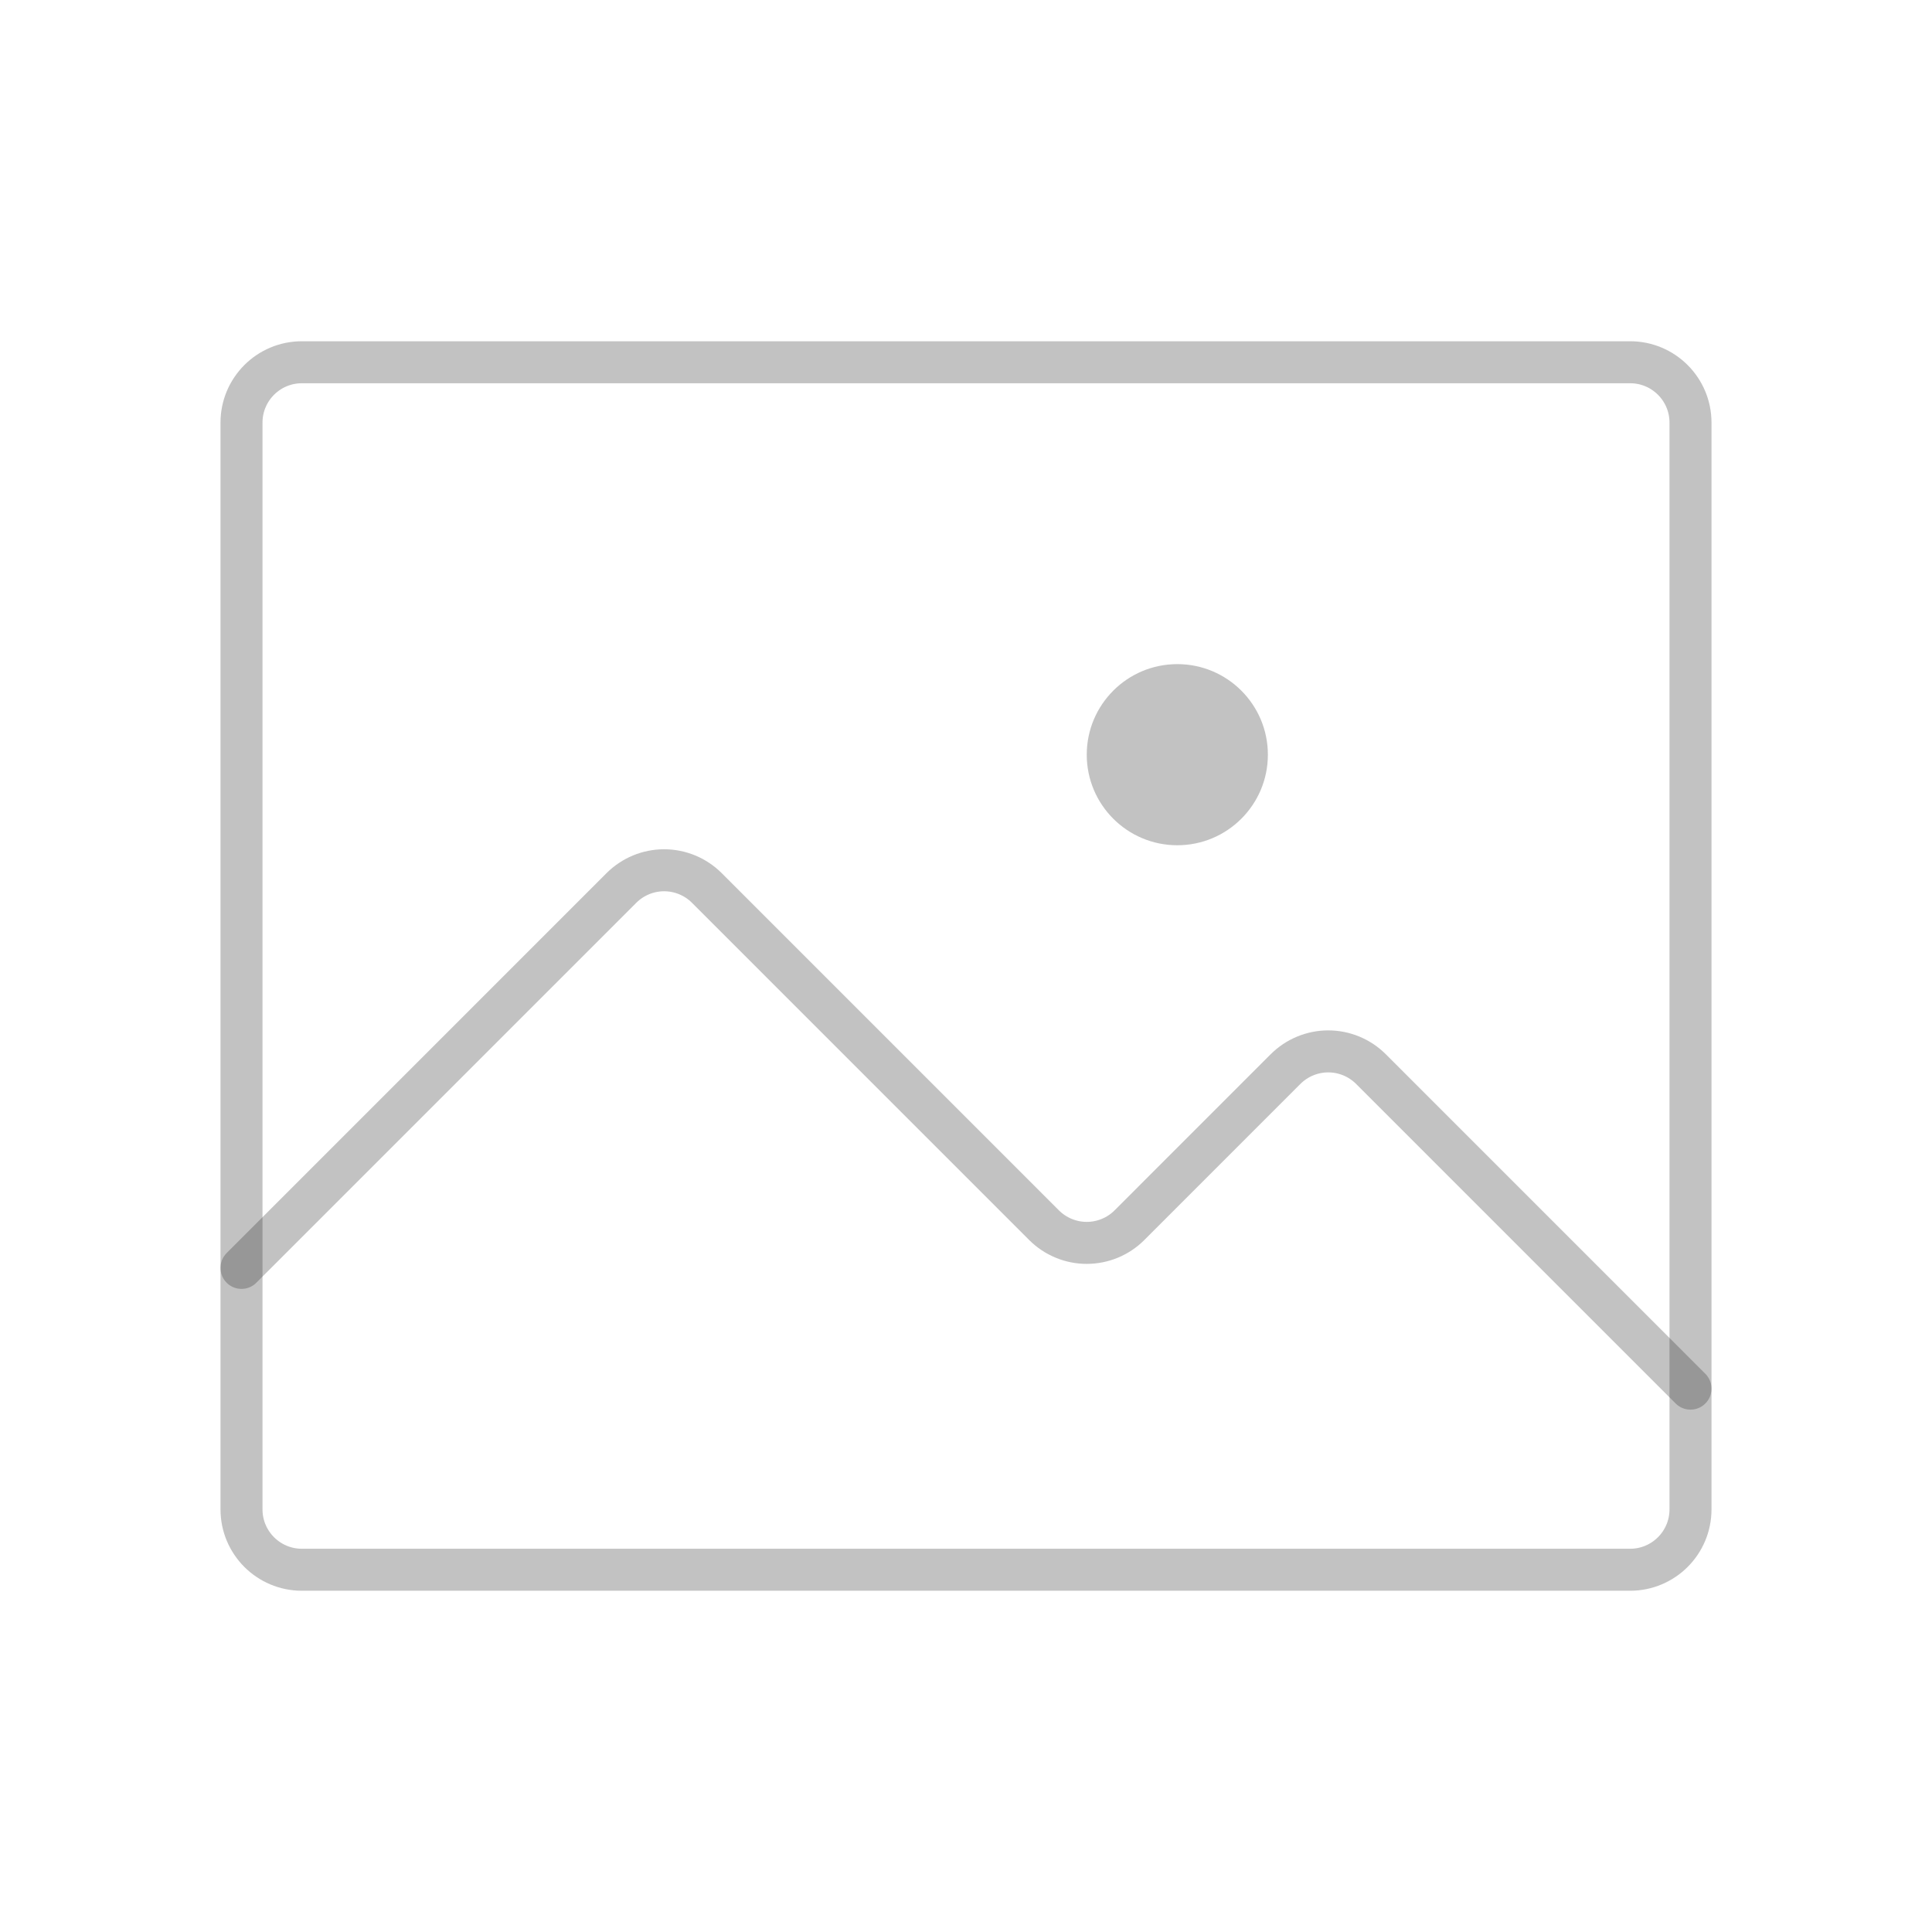 <svg width="92" height="92" viewBox="0 0 92 92" fill="none" xmlns="http://www.w3.org/2000/svg">
<path d="M77.625 17.25H14.375C12.787 17.25 11.5 18.537 11.5 20.125V71.875C11.5 73.463 12.787 74.75 14.375 74.75H77.625C79.213 74.75 80.5 73.463 80.5 71.875V20.125C80.5 18.537 79.213 17.25 77.625 17.25Z" stroke="#333333" stroke-opacity="0.3" stroke-width="2" stroke-linecap="round" stroke-linejoin="round"/>
<path d="M11.5 60.376L29.592 42.283C29.859 42.017 30.176 41.805 30.525 41.66C30.873 41.516 31.247 41.441 31.625 41.441C32.002 41.441 32.376 41.516 32.725 41.66C33.074 41.805 33.391 42.017 33.658 42.283L49.717 58.343C49.984 58.61 50.301 58.821 50.65 58.966C50.998 59.11 51.372 59.185 51.75 59.185C52.127 59.185 52.501 59.11 52.85 58.966C53.199 58.821 53.516 58.61 53.783 58.343L61.217 50.908C61.484 50.642 61.801 50.43 62.15 50.285C62.498 50.141 62.872 50.066 63.25 50.066C63.627 50.066 64.001 50.141 64.35 50.285C64.699 50.43 65.016 50.642 65.283 50.908L80.5 66.126" stroke="#333333" stroke-opacity="0.3" stroke-width="2" stroke-linecap="round" stroke-linejoin="round"/>
<path d="M56.062 40.25C58.444 40.25 60.375 38.319 60.375 35.938C60.375 33.556 58.444 31.625 56.062 31.625C53.681 31.625 51.75 33.556 51.75 35.938C51.75 38.319 53.681 40.25 56.062 40.25Z" fill="#333333" fill-opacity="0.3"/>
</svg>

